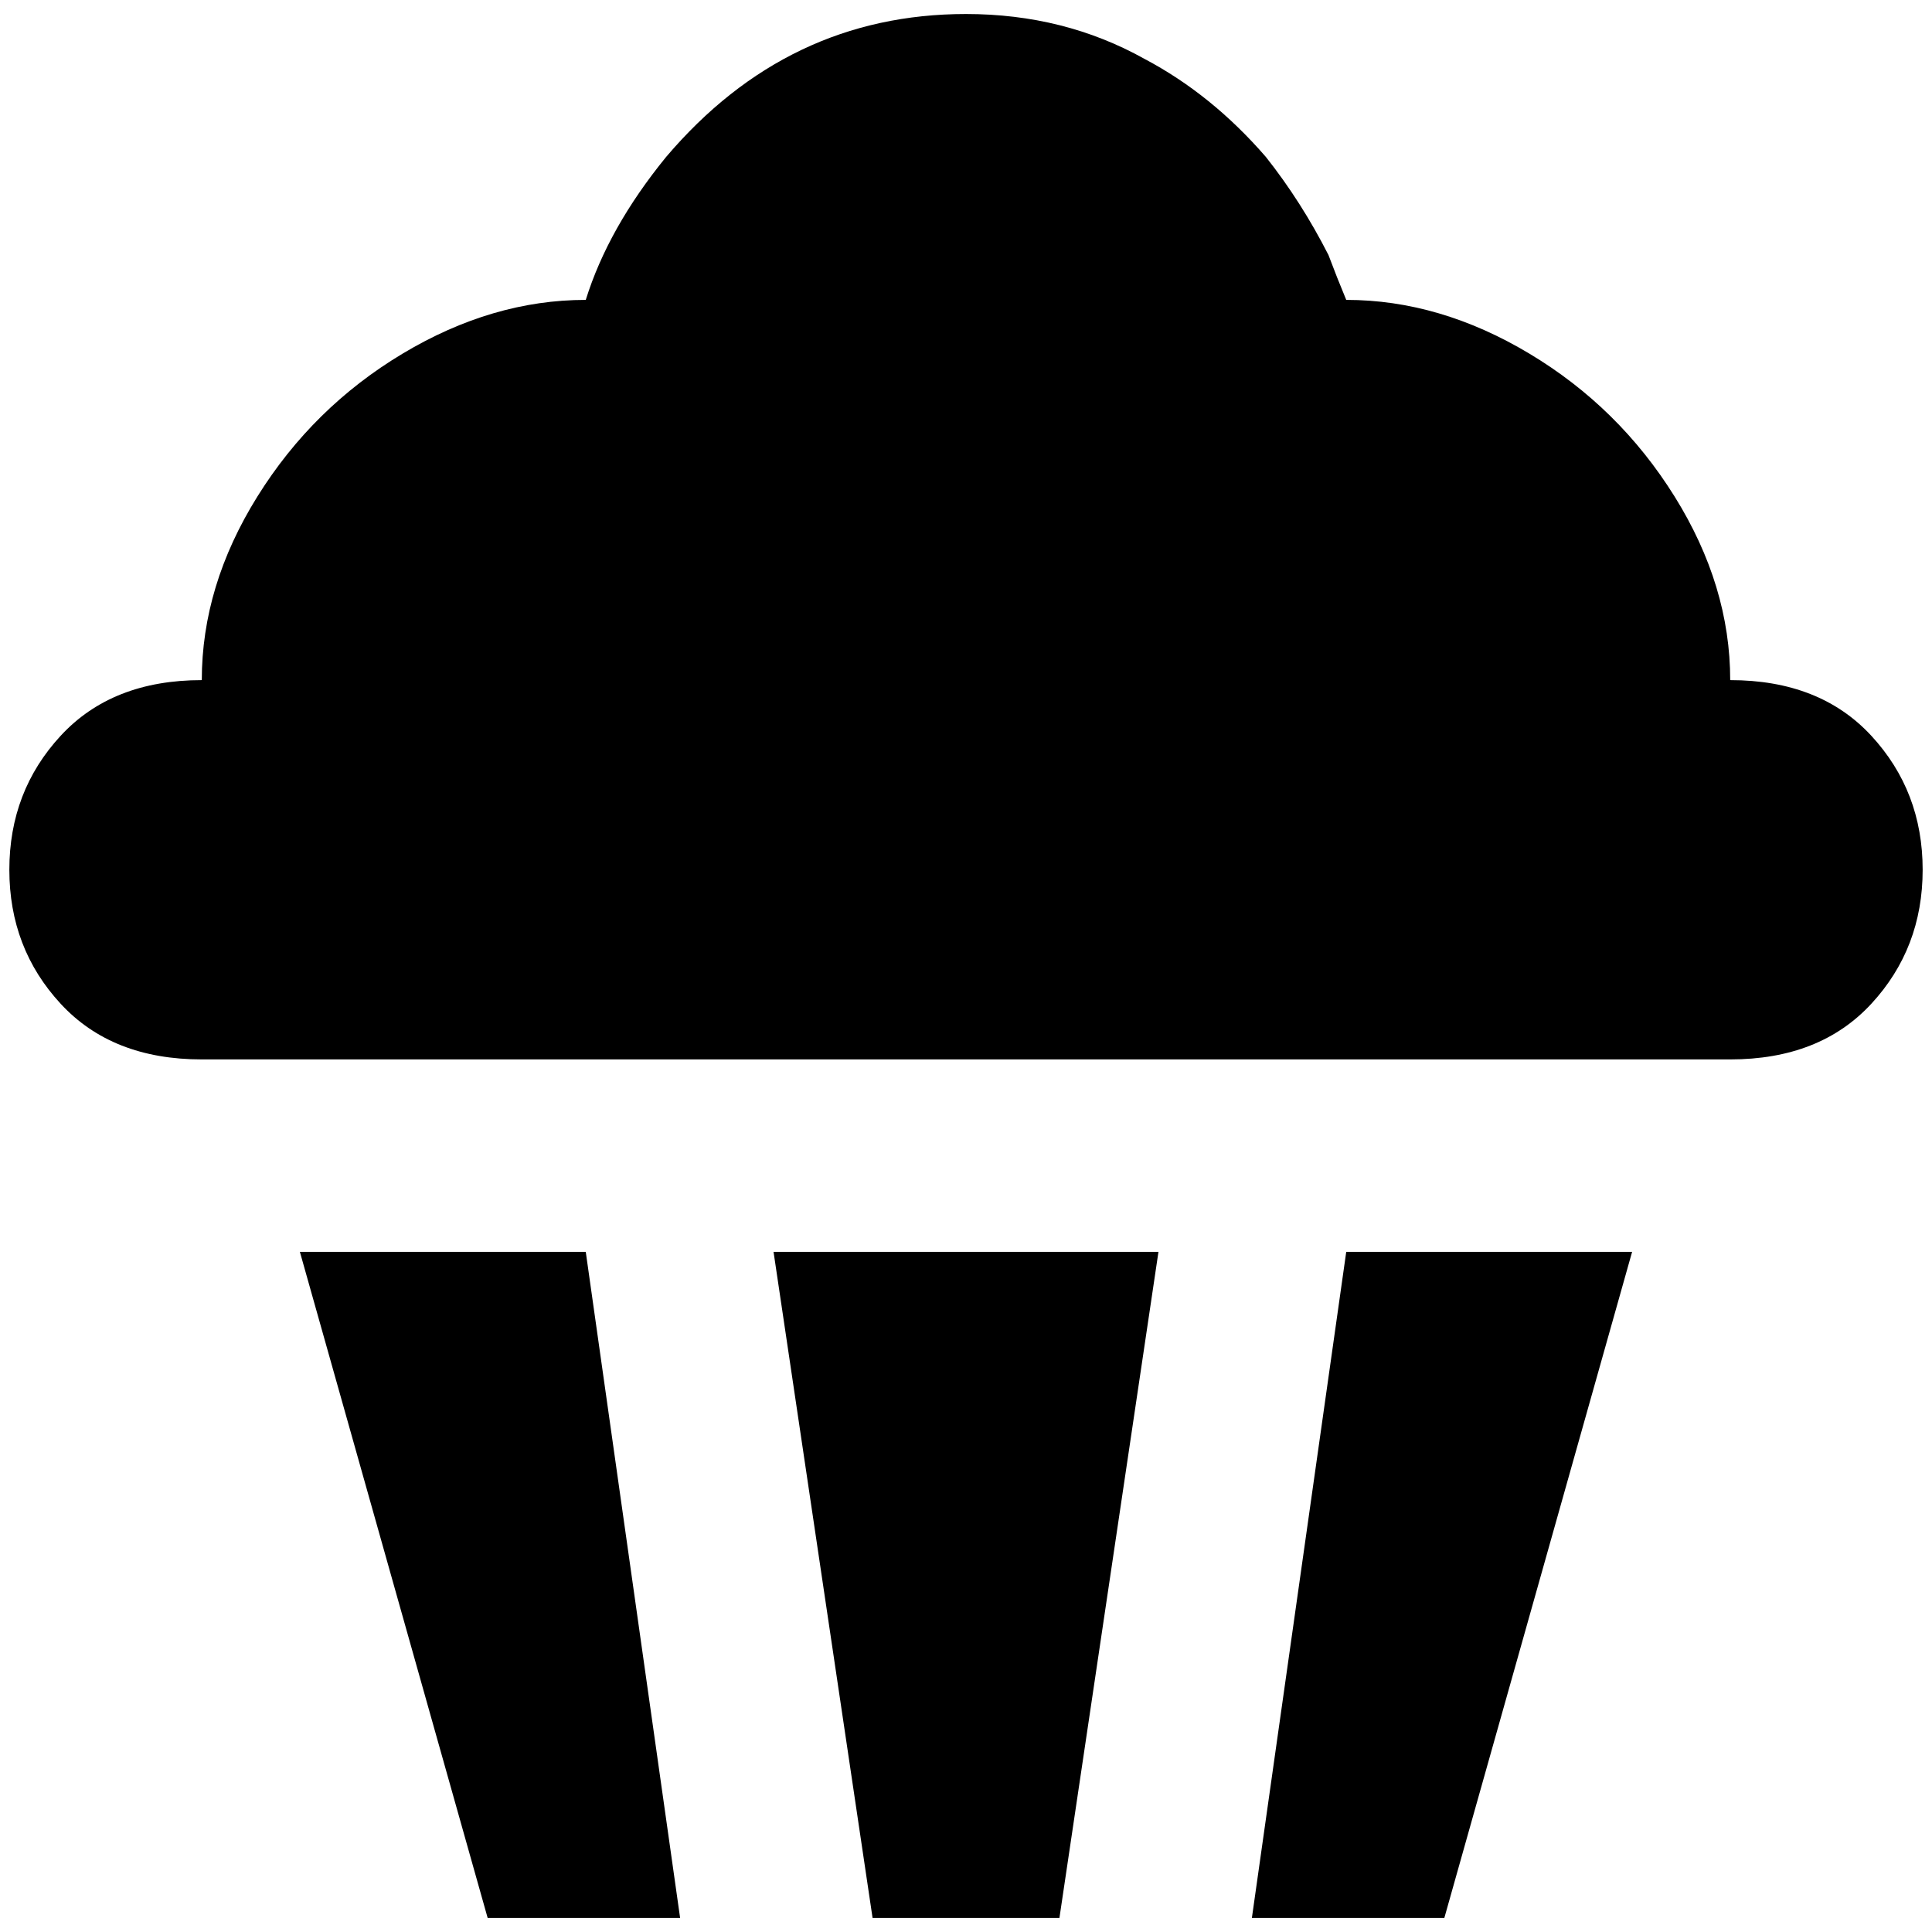 <?xml version="1.0" standalone="no"?>
<!DOCTYPE svg PUBLIC "-//W3C//DTD SVG 1.1//EN" "http://www.w3.org/Graphics/SVG/1.1/DTD/svg11.dtd" >
<svg xmlns="http://www.w3.org/2000/svg" xmlns:xlink="http://www.w3.org/1999/xlink" version="1.1" width="2048" height="2048" viewBox="-10 0 2068 2048">
   <path fill="currentColor"
d="M1431 311q-10 -24 -19 -48q-29 -57 -67 -105q-58 -67 -130 -105q-86 -48 -191 -48q-191 0 -321 153q-62 76 -86 153q-100 0 -196 57.5t-155.5 153t-59.5 196.5q-96 0 -151 59.5t-55 143.5t55 143.5t151 59.5h1636q96 0 151 -59.5t55 -143.5t-55 -143.5t-151 -59.5
q0 -101 -59.5 -196.5t-155.5 -153t-196 -57.5zM311 1330l201 713h206l-101 -713h-306zM818 1330l106 713h200l106 -713h-412zM1431 1330l-101 713h206l201 -713h-306z" />
</svg>
